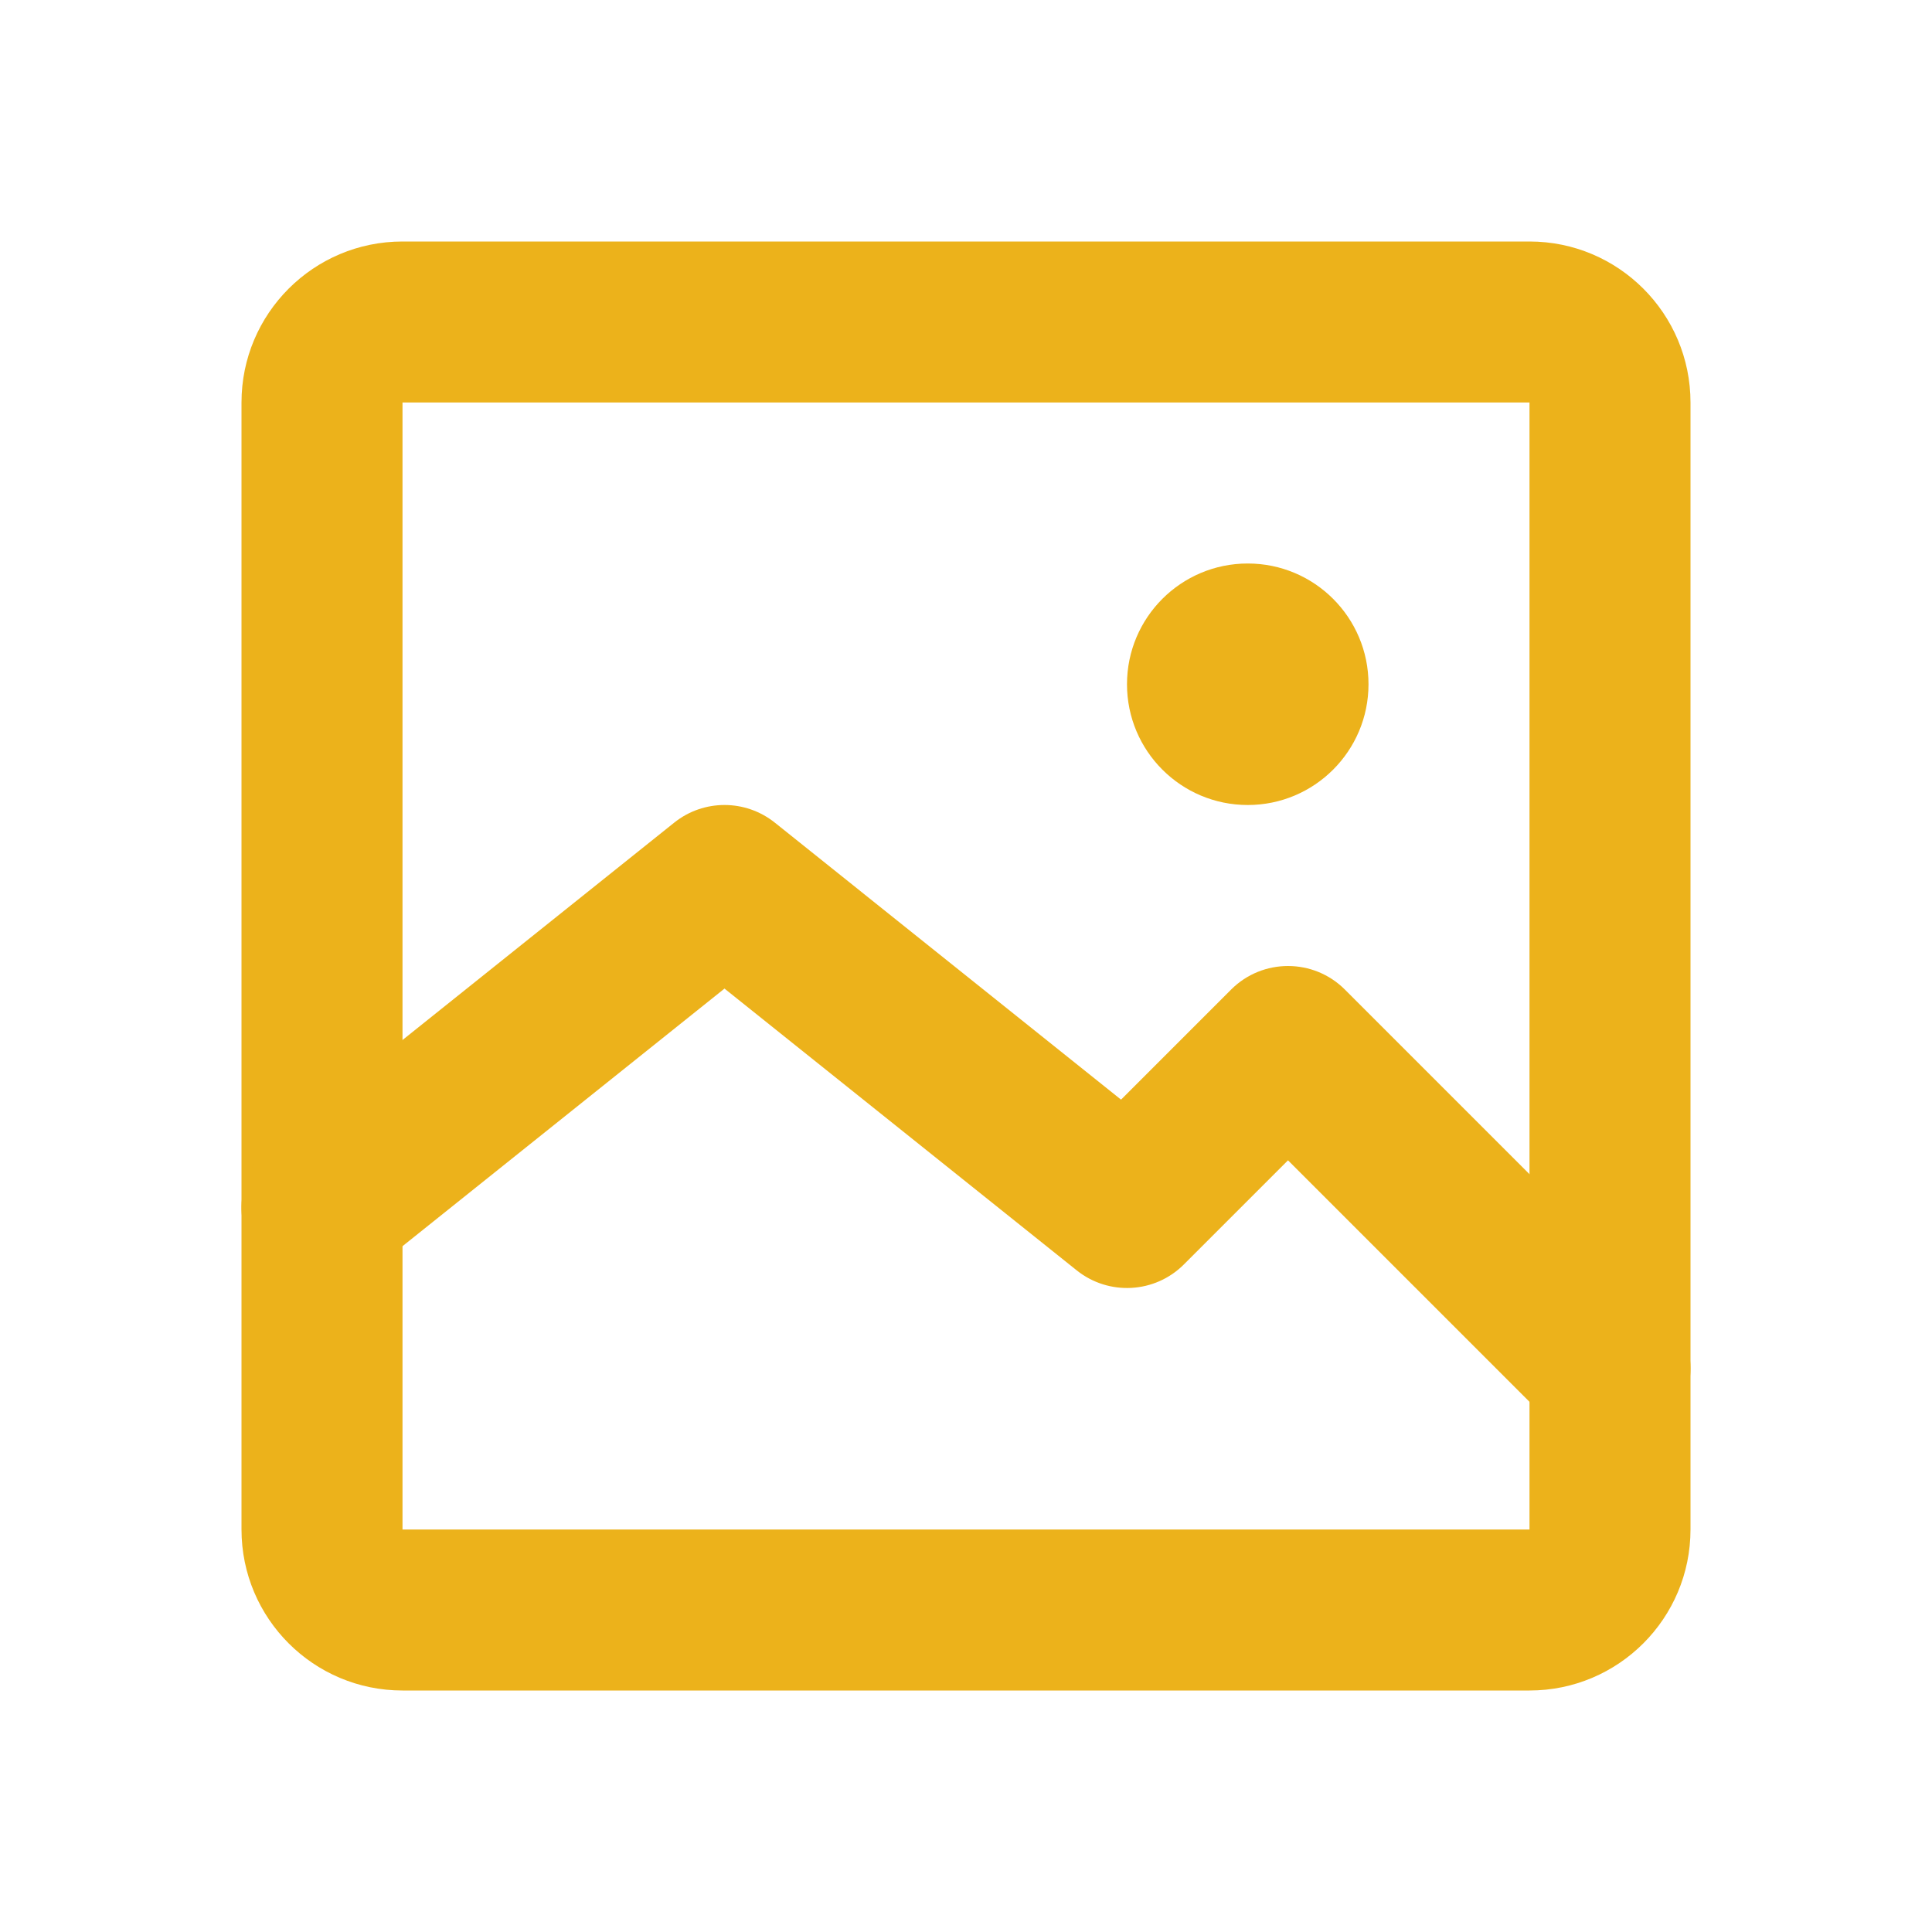 <svg width="48" height="48" viewBox="0 0 48 48" fill="none" xmlns="http://www.w3.org/2000/svg">
<path fill-rule="evenodd" clip-rule="evenodd" d="M6 10C6 7.791 7.791 6 10 6H38C40.209 6 42 7.791 42 10V38C42 40.209 40.209 42 38 42H10C7.791 42 6 40.209 6 38V10ZM38 10H10V38H38V10Z" fill="#ECB21B"/>
<path fill-rule="evenodd" clip-rule="evenodd" d="M16.751 20.438C17.481 19.854 18.519 19.854 19.25 20.438L27.852 27.32L30.586 24.586C31.367 23.805 32.633 23.805 33.414 24.586L41.414 32.586C42.195 33.367 42.195 34.633 41.414 35.414C40.633 36.195 39.367 36.195 38.586 35.414L32 28.828L29.414 31.414C28.694 32.135 27.547 32.198 26.751 31.562L18 24.561L9.249 31.562C8.387 32.252 7.128 32.112 6.438 31.249C5.748 30.387 5.888 29.128 6.751 28.438L16.751 20.438Z" fill="#ECB21B"/>
<path d="M34 17C34 18.657 32.657 20 31 20C29.343 20 28 18.657 28 17C28 15.343 29.343 14 31 14C32.657 14 34 15.343 34 17Z" fill="#ECB21B"/>
</svg>
